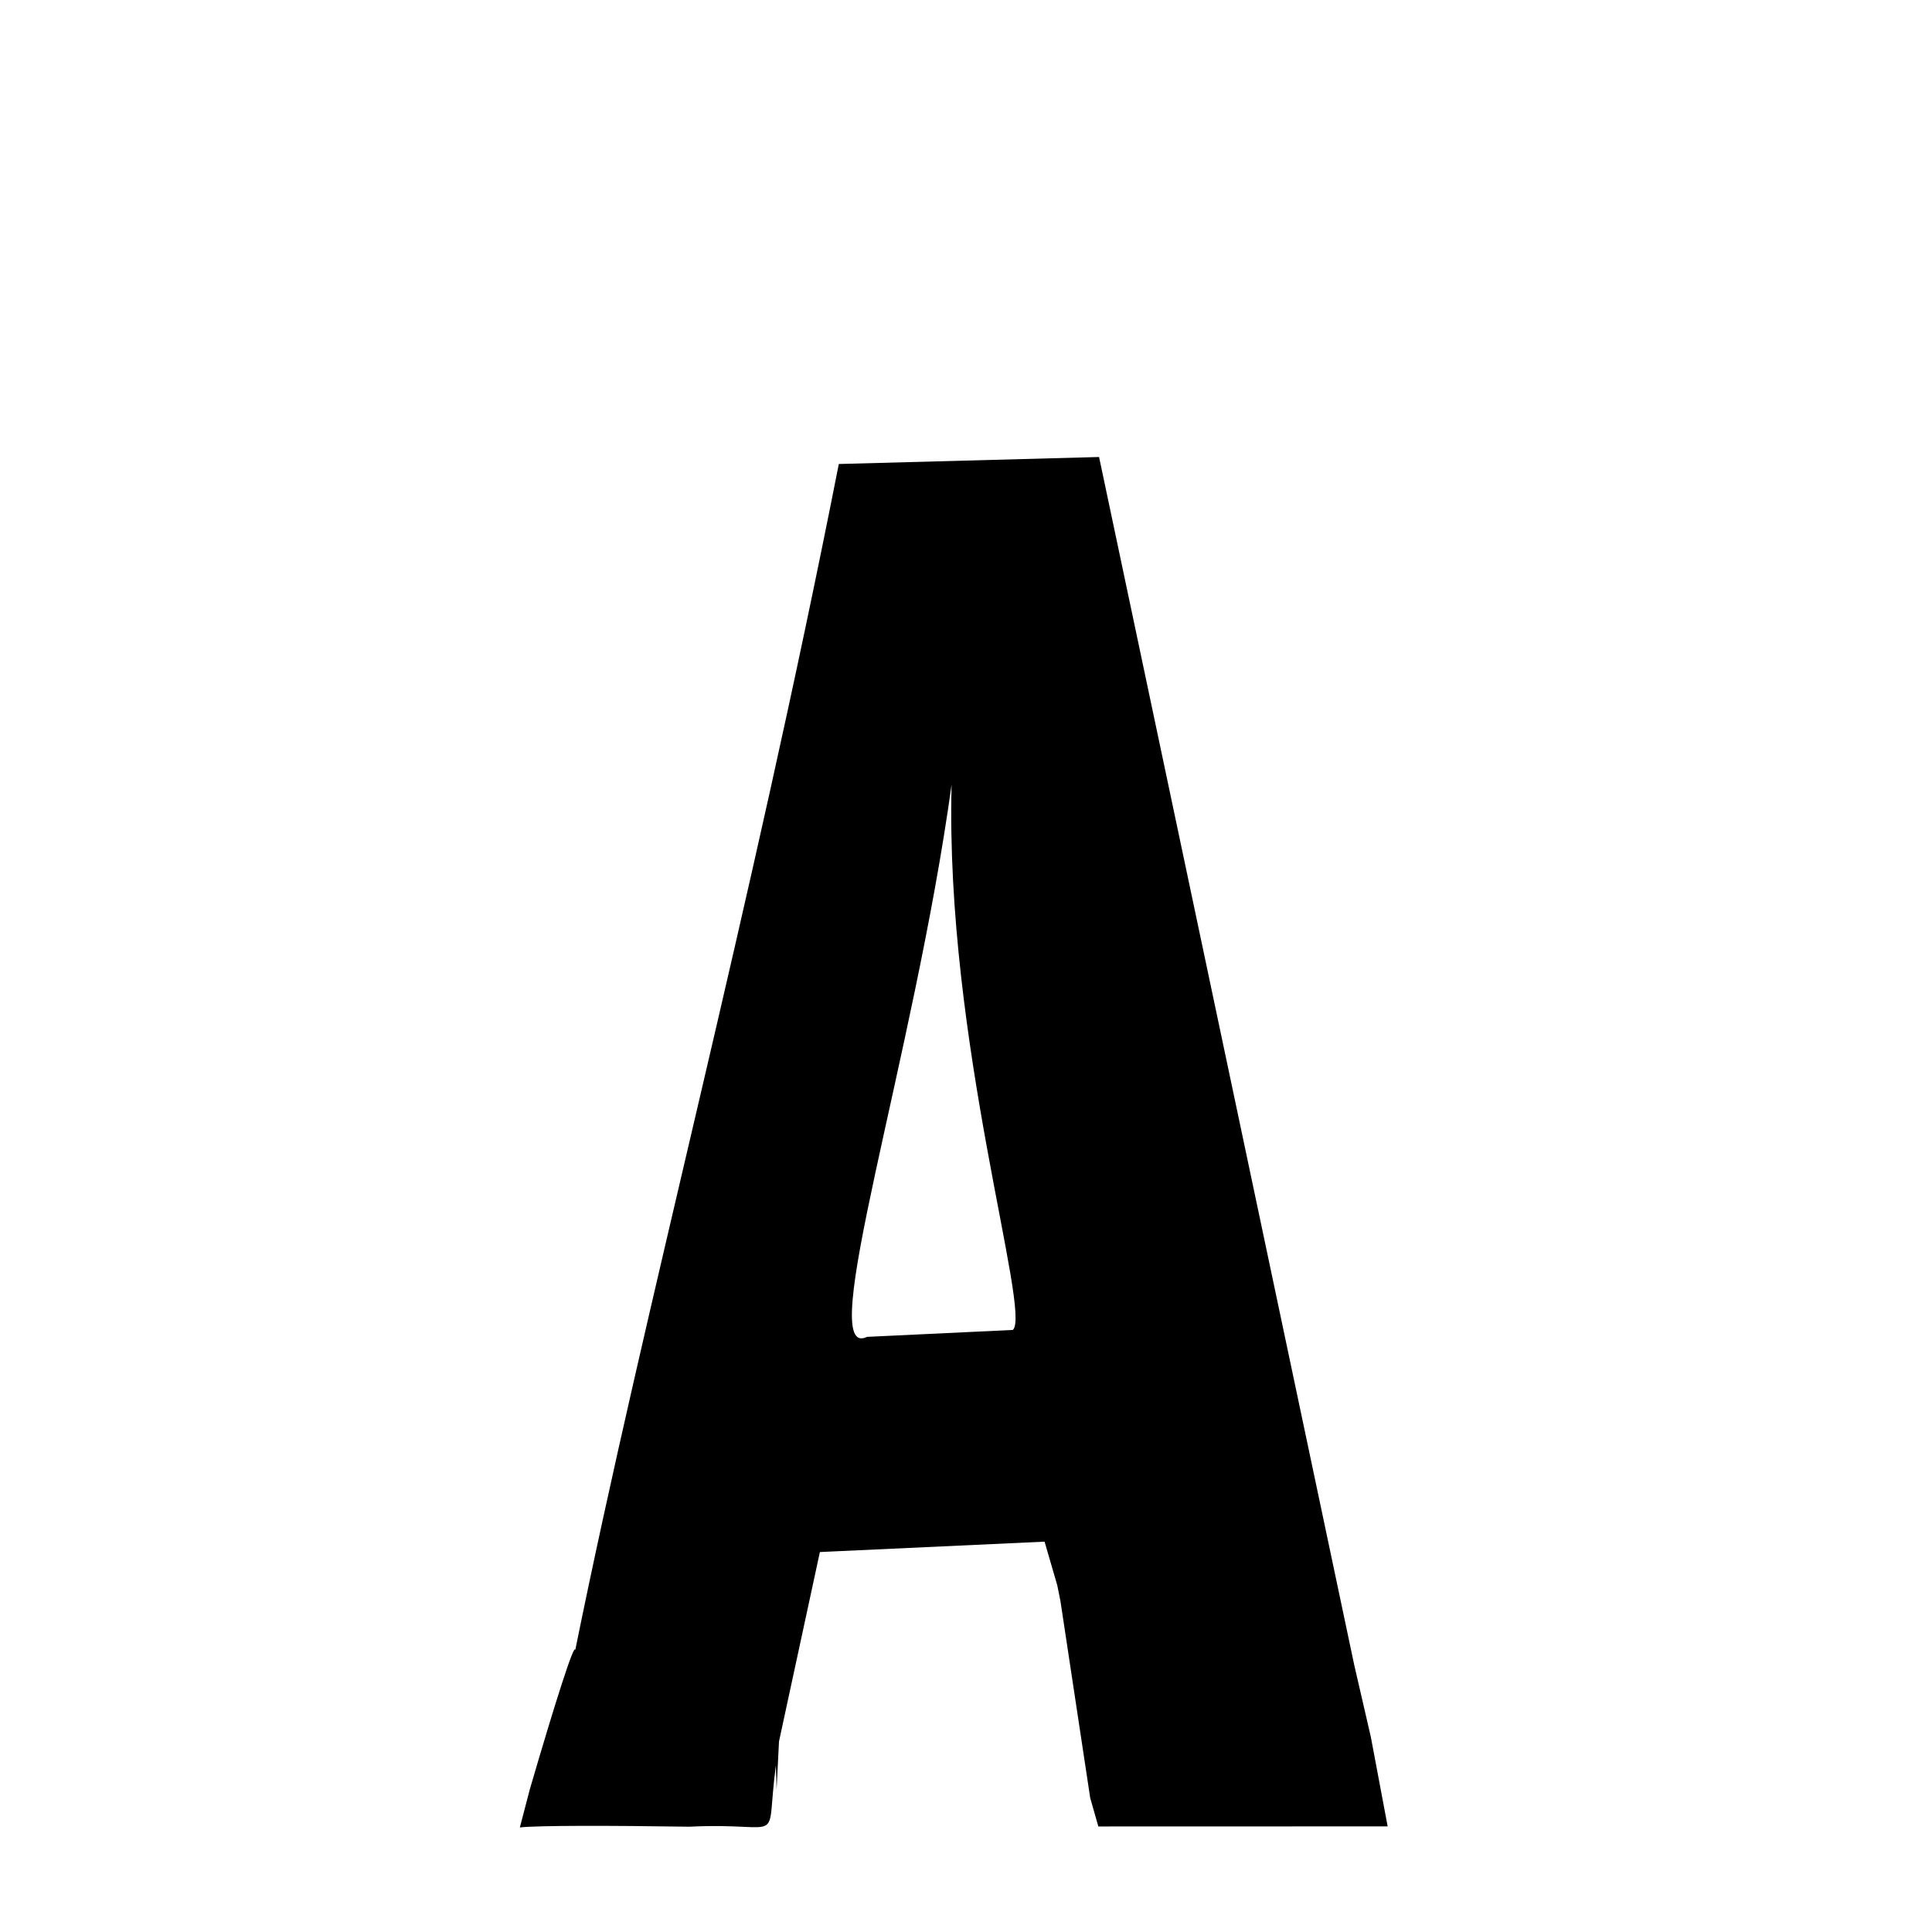 <svg xmlns="http://www.w3.org/2000/svg" xmlns:xlink="http://www.w3.org/1999/xlink" width="50px" height="50px" style="-ms-transform: rotate(360deg); -webkit-transform: rotate(360deg); transform: rotate(360deg);" preserveAspectRatio="xMidYMid meet" viewBox="0 0 24 24"><path d="M 10.42 5.764 L 13.653 5.677 L 16.823 20.684 L 17.029 21.577 L 17.238 22.688 L 13.644 22.689 L 13.543 22.335 L 13.173 19.888 L 13.134 19.694 L 12.976 19.151 L 10.185 19.28 L 9.677 21.633 L 9.647 22.232 L 9.639 21.927 C 9.499 22.969 9.788 22.631 8.564 22.692 C 7.573 22.677 6.684 22.676 6.458 22.701 L 6.582 22.226 C 6.9 21.137 7.136 20.397 7.146 20.498 C 8.021 16.183 9.312 11.391 10.42 5.764 M 11.821 9.746 C 11.352 13.152 10.113 16.924 10.771 16.607 L 12.582 16.521 C 12.818 16.304 11.738 12.939 11.821 9.746 " stroke-width="1.0" fill="rgb(0, 0, 0)" opacity="1.0"></path></svg>
